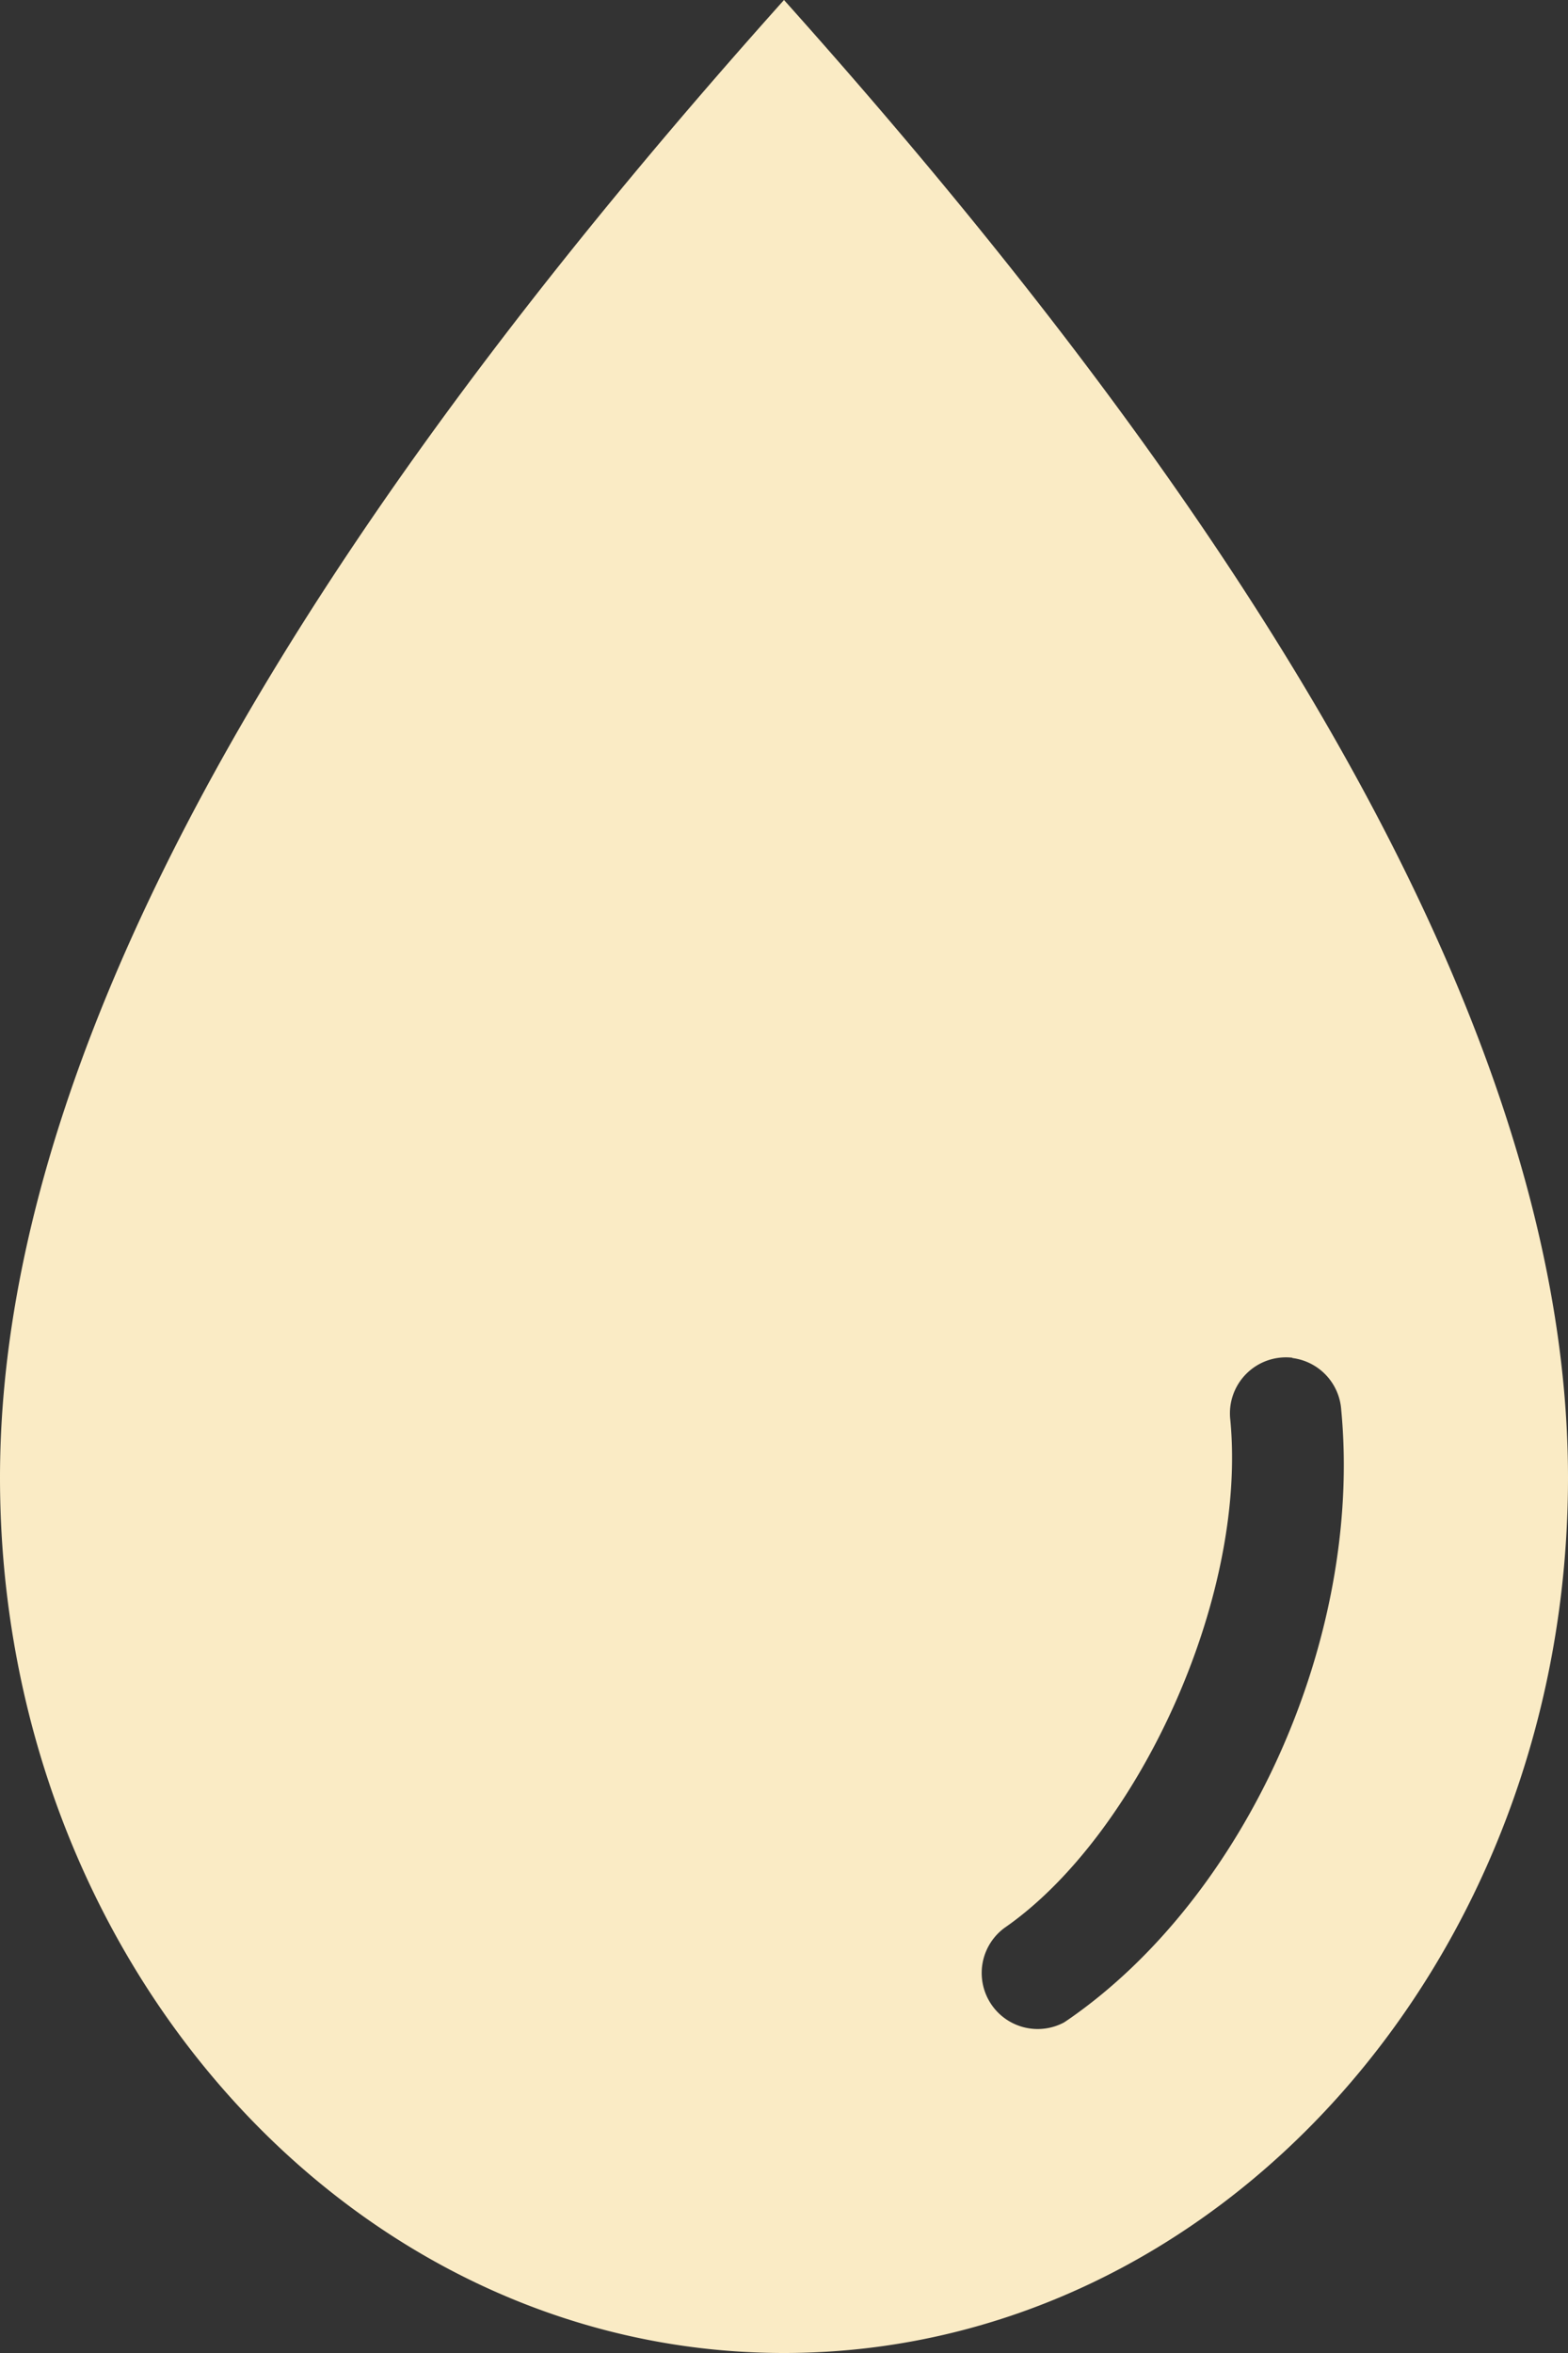 <svg id="Calque_1" data-name="Calque 1" xmlns="http://www.w3.org/2000/svg" viewBox="0 0 56 84"><rect x="0" y="0" width="56" height="84" fill="#333333" stroke="none"/><defs><style>.cls-1{fill:#faebc5;}</style></defs><title>eau</title><path class="cls-1" d="M50,8C64.54,24.24,78,43.49,78,60.75S65.46,92,50,92,22,78,22,60.75,35.46,24.24,50,8ZM68.16,56.47a2,2,0,0,0-2.22,2.22c.61,6.4-3.34,14.86-8.06,18.13A2,2,0,0,0,60,80.2l.15-.1c6.34-4.38,10.53-13.61,9.75-21.78a2,2,0,0,0-1.75-1.84Z" transform="translate(-22 -8)"/></svg>